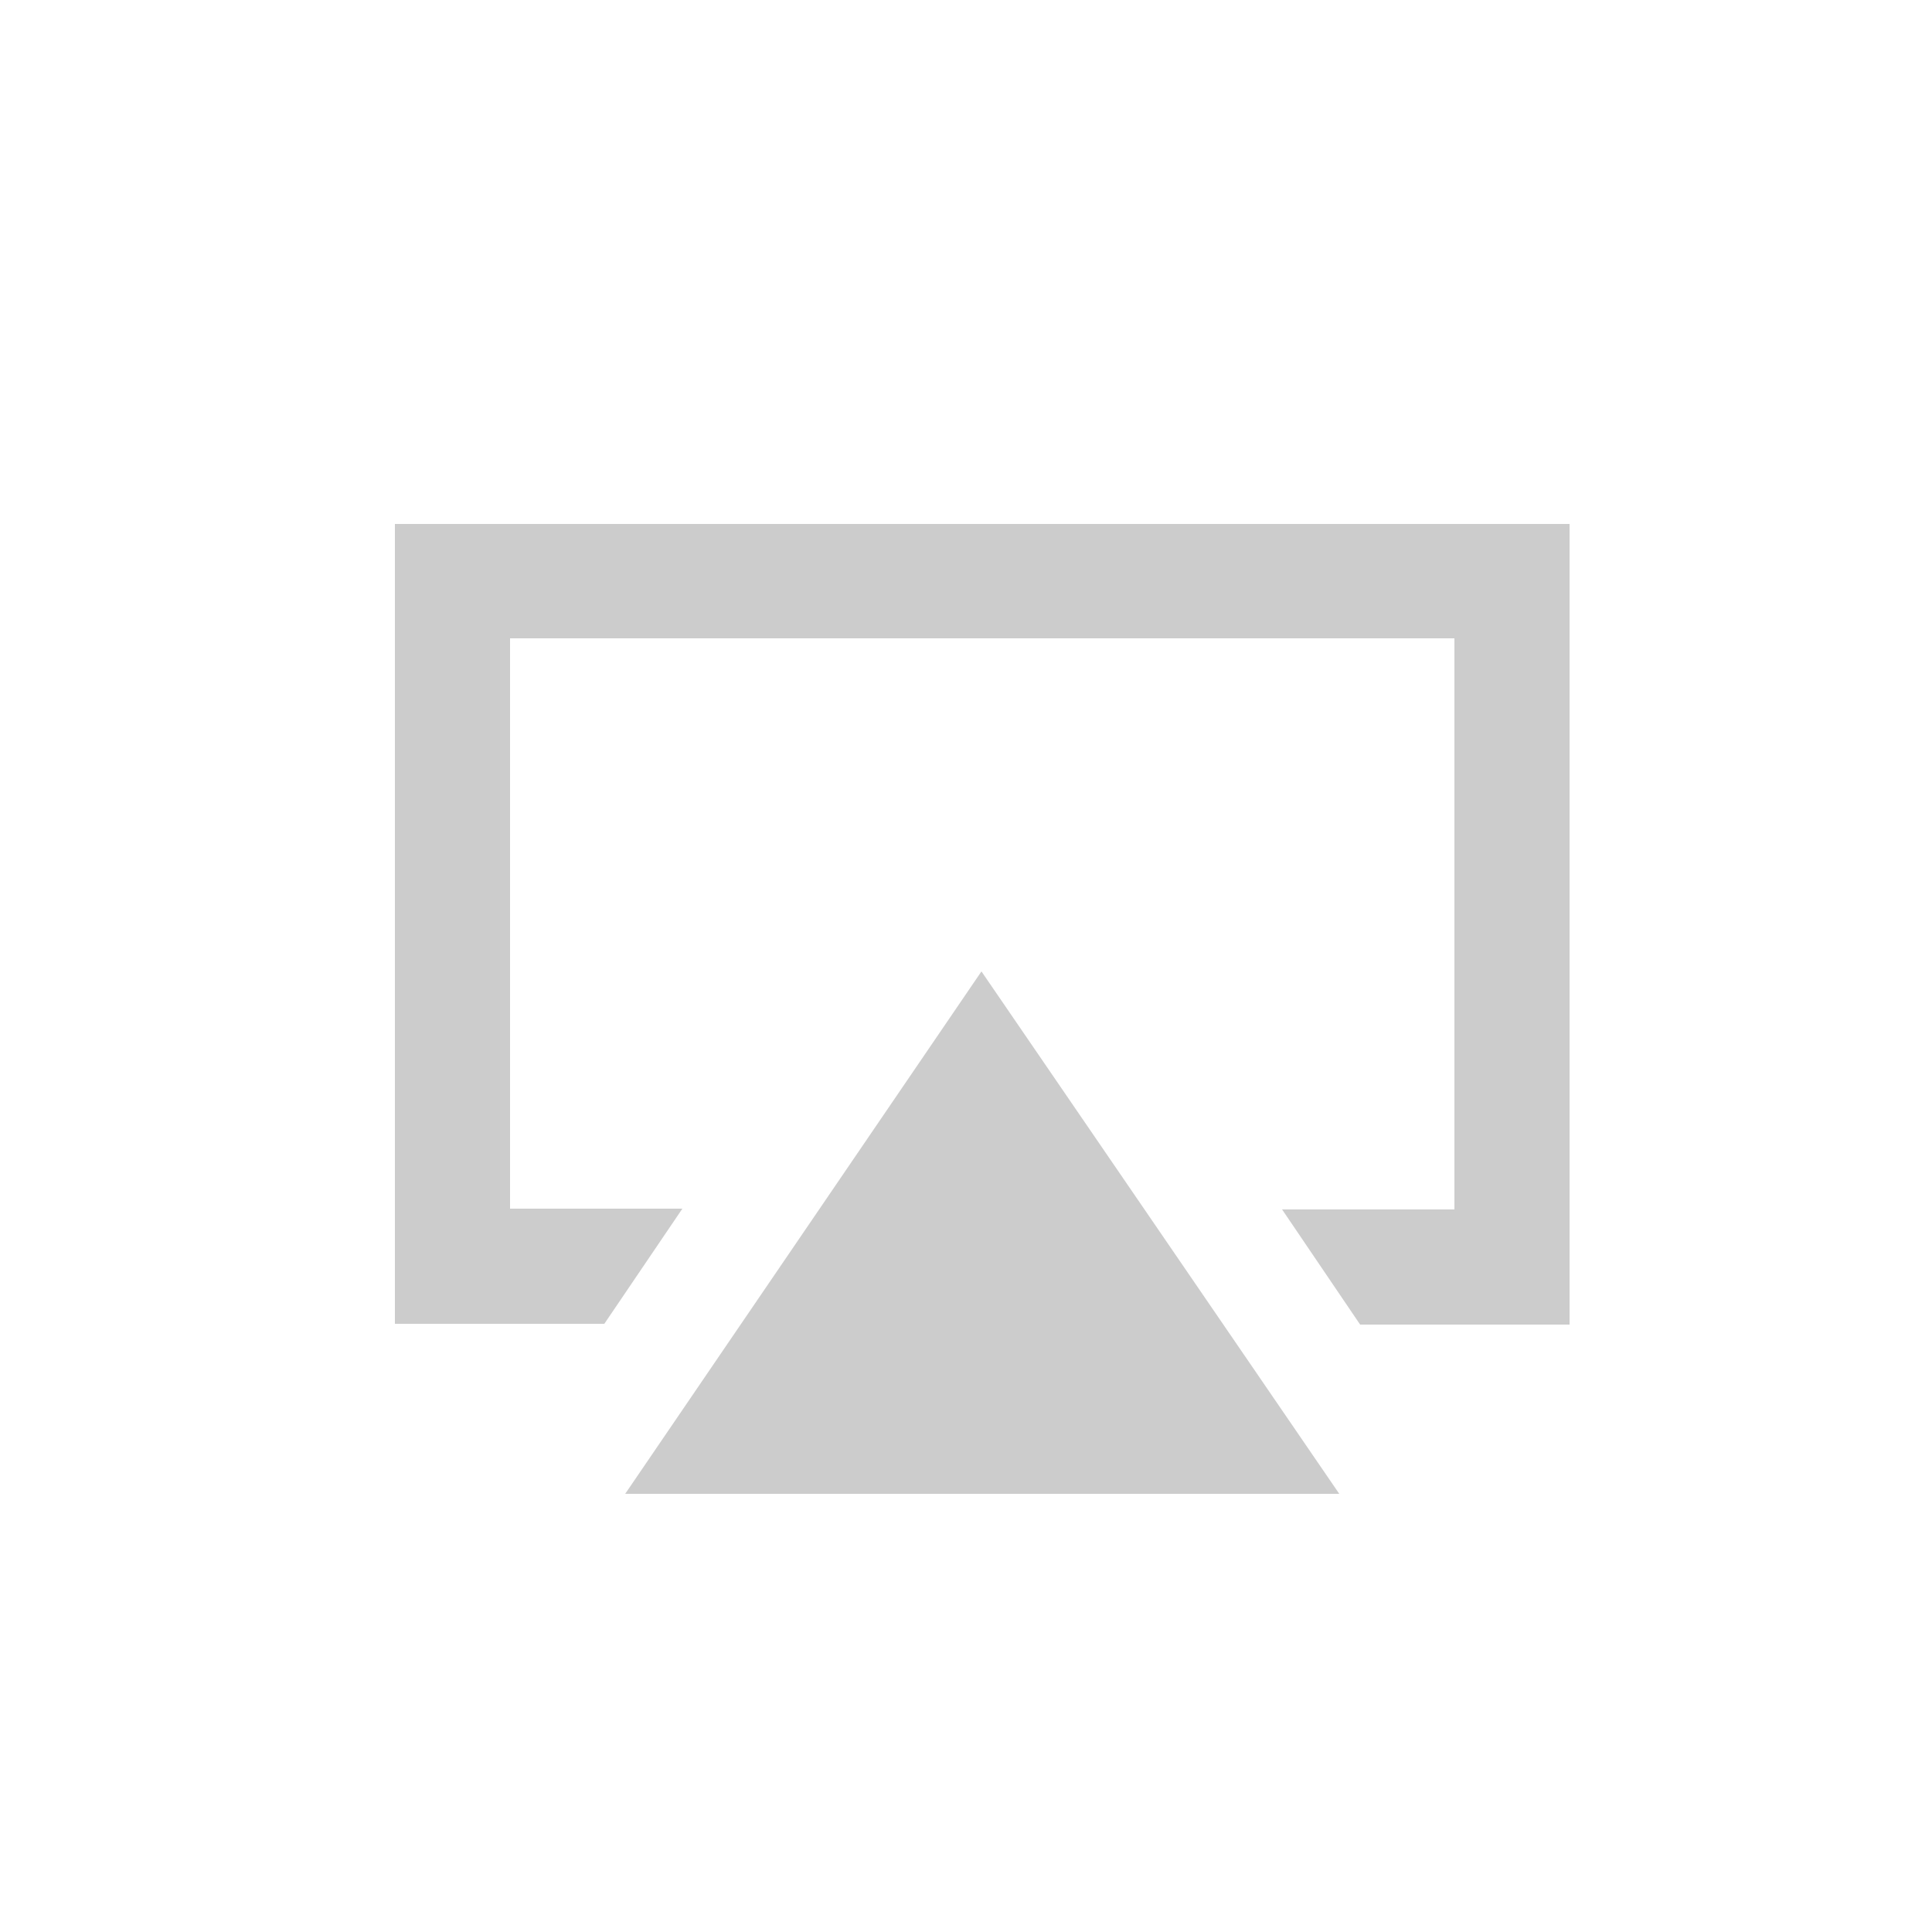 <?xml version="1.0" encoding="utf-8"?>
<!-- Generator: Adobe Illustrator 23.0.1, SVG Export Plug-In . SVG Version: 6.00 Build 0)  -->
<svg version="1.1" id="Layer_1" xmlns="http://www.w3.org/2000/svg" xmlns:xlink="http://www.w3.org/1999/xlink" x="0px" y="0px"
	 viewBox="0 0 250 250" style="enable-background:new 0 0 250 250;" xml:space="preserve">
<style type="text/css">
	.st0{fill:#CCCCCC;}
</style>
<g>
	<path class="st0" d="M203.1,67.8v103.6H176l-10.1-14.9h22.3V82.6H66v73.8h22.3l-10.1,14.9H51.1V67.8H203.1z M173.3,193.3H80.9
		l46.1-67.6L173.3,193.3z"/>
</g>
</svg>
